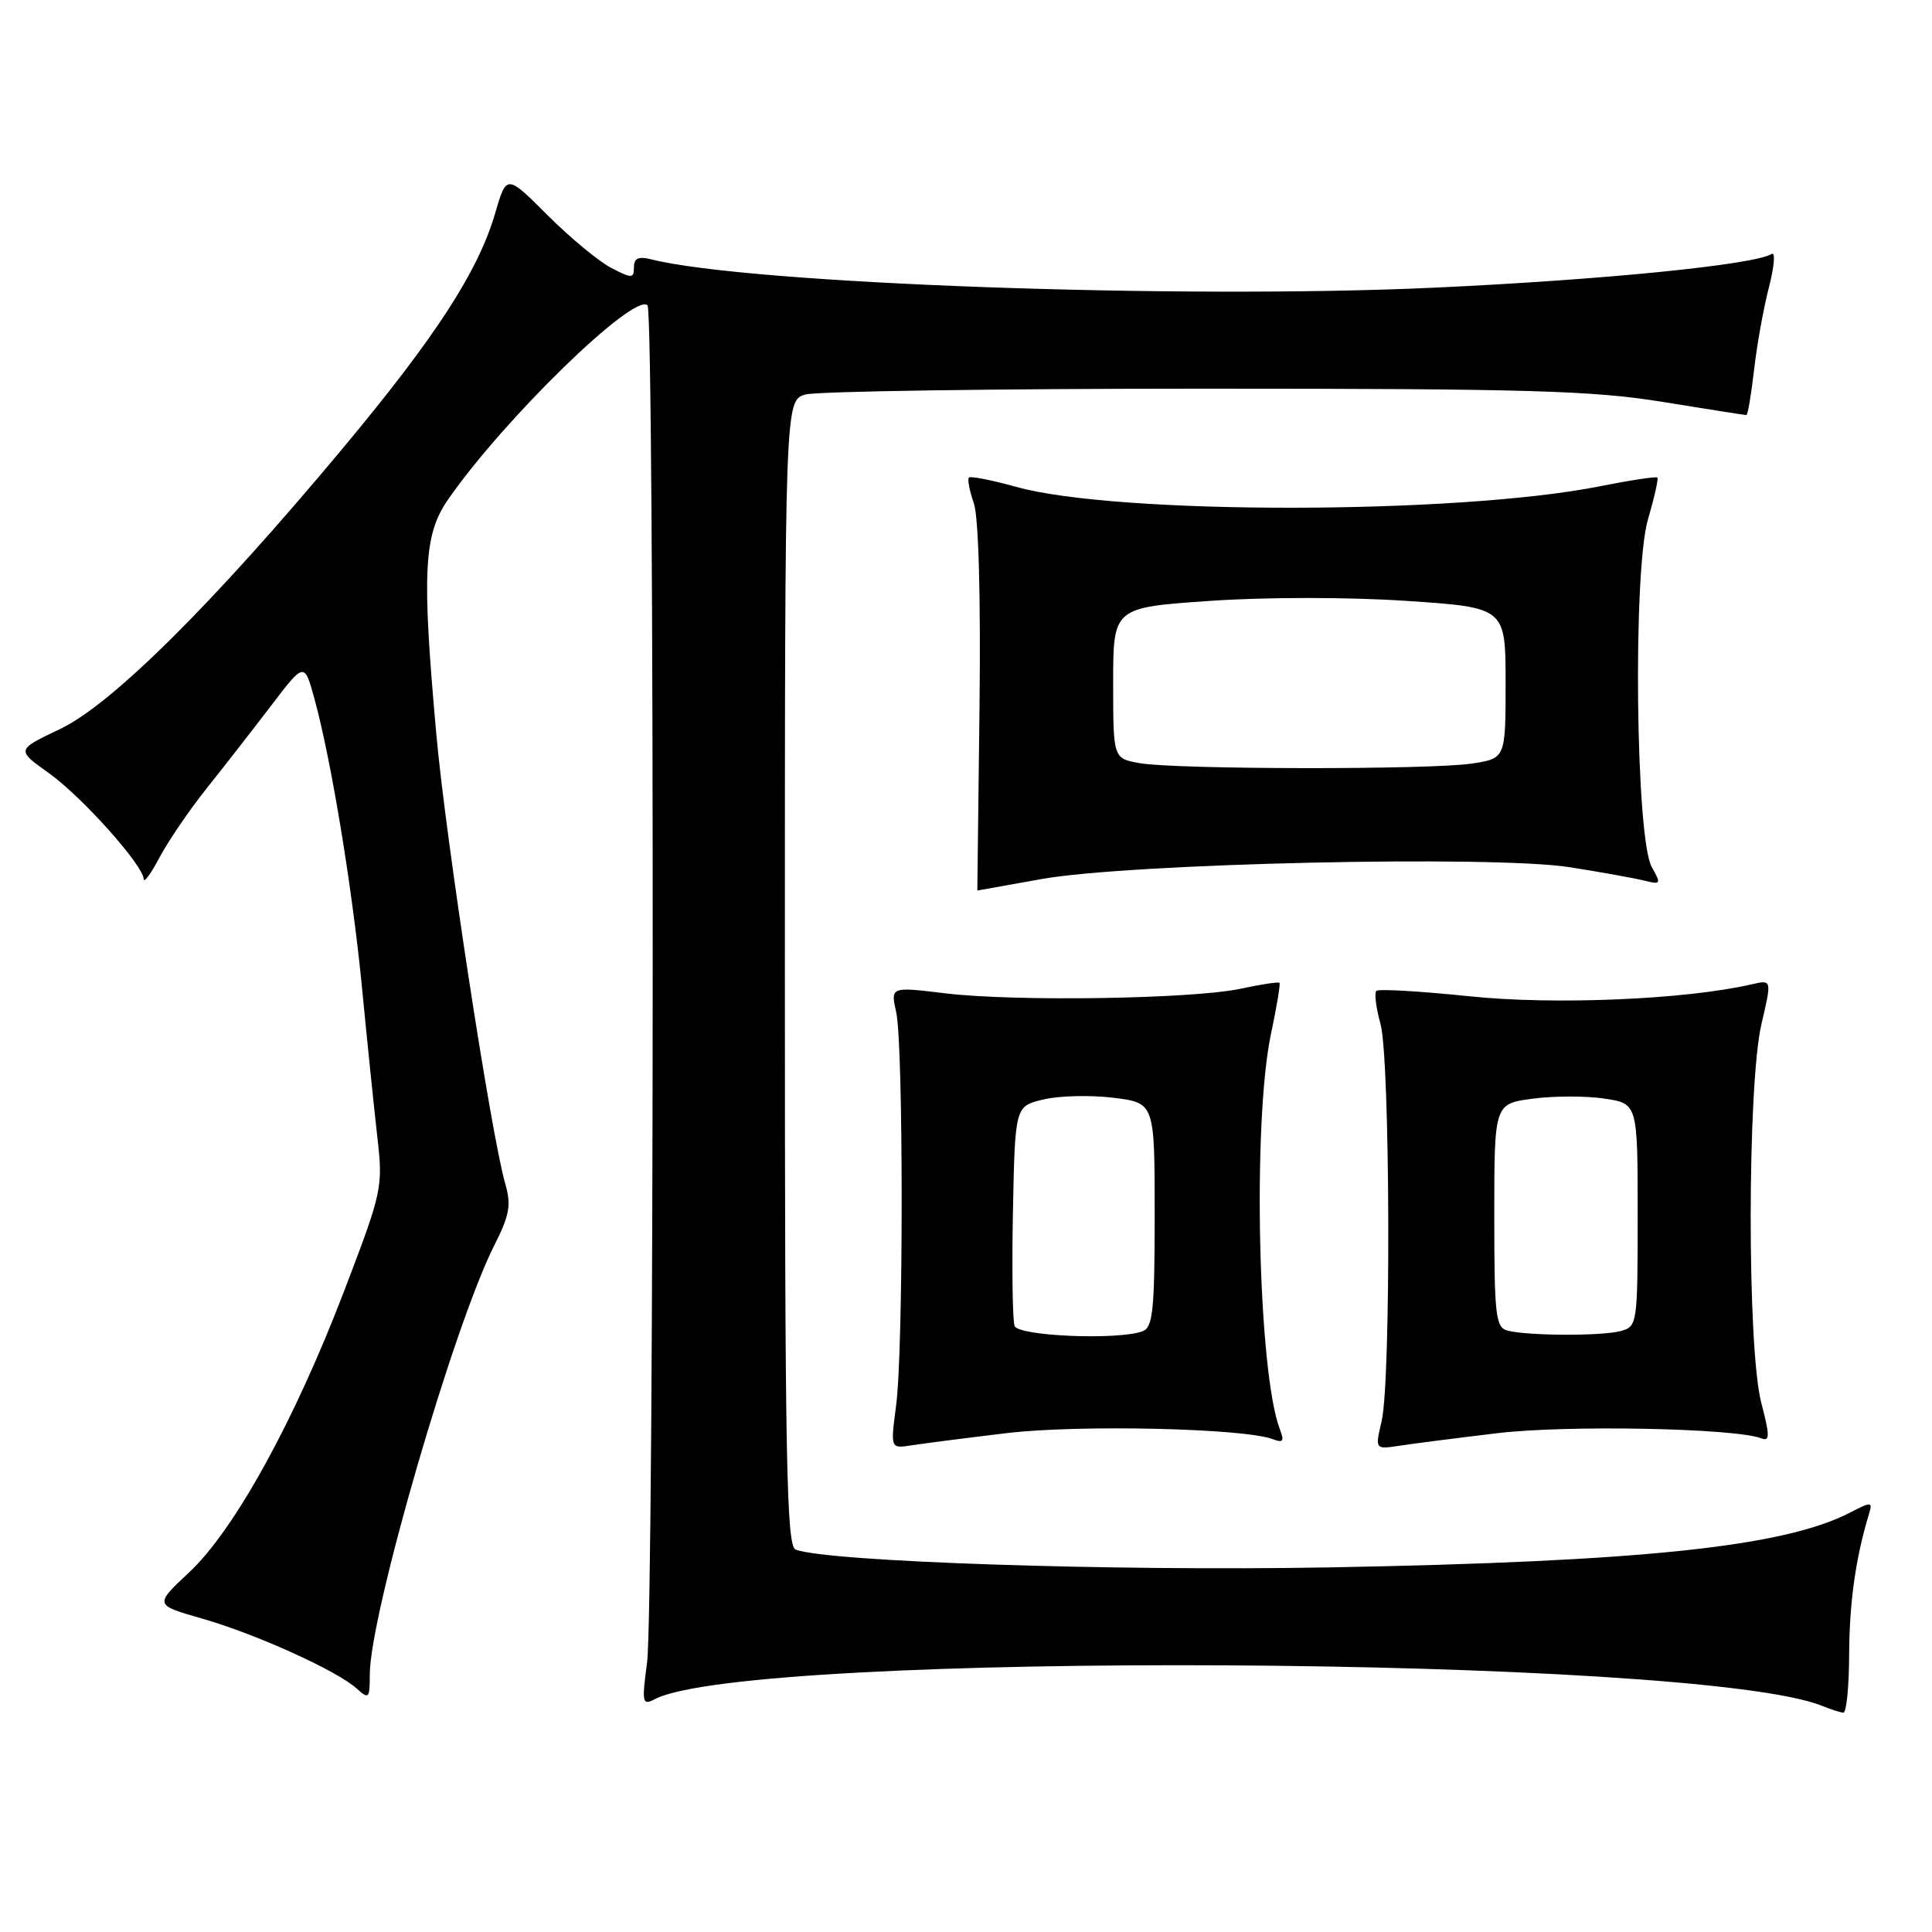 <?xml version="1.0" encoding="UTF-8" standalone="no"?>
<!DOCTYPE svg PUBLIC "-//W3C//DTD SVG 1.1//EN" "http://www.w3.org/Graphics/SVG/1.1/DTD/svg11.dtd" >
<svg xmlns="http://www.w3.org/2000/svg" xmlns:xlink="http://www.w3.org/1999/xlink" version="1.1" viewBox="0 0 256 256">
 <g >
 <path fill="currentColor"
d=" M 245.02 219.25 C 245.05 212.39 245.88 206.43 247.63 200.68 C 248.15 198.96 248.01 198.94 245.13 200.43 C 236.38 204.96 217.47 206.94 176.00 207.69 C 147.35 208.20 109.62 206.94 105.43 205.33 C 104.21 204.87 104.00 193.72 104.00 128.91 C 104.00 53.04 104.00 53.04 106.75 52.27 C 108.26 51.85 132.00 51.50 159.50 51.50 C 202.35 51.50 211.04 51.75 220.28 53.25 C 226.21 54.21 231.21 55.00 231.40 55.00 C 231.59 55.00 232.04 52.32 232.42 49.05 C 232.79 45.77 233.67 40.84 234.39 38.08 C 235.10 35.33 235.27 33.33 234.76 33.65 C 232.43 35.09 212.38 37.09 190.00 38.12 C 156.30 39.67 99.25 37.61 86.36 34.38 C 84.60 33.93 84.00 34.20 84.00 35.42 C 84.00 36.91 83.74 36.92 80.99 35.50 C 79.34 34.64 75.54 31.50 72.55 28.51 C 67.12 23.08 67.12 23.08 65.60 28.29 C 63.38 35.92 57.73 44.64 45.42 59.40 C 28.25 79.99 14.80 93.35 7.96 96.60 C 2.15 99.36 2.15 99.36 6.46 102.43 C 10.84 105.55 18.96 114.62 19.04 116.48 C 19.07 117.04 20.01 115.76 21.13 113.63 C 22.25 111.51 25.04 107.41 27.33 104.53 C 29.63 101.65 33.49 96.69 35.92 93.51 C 40.33 87.72 40.33 87.72 41.67 92.61 C 43.90 100.75 46.70 117.78 47.98 131.00 C 48.64 137.88 49.55 146.65 49.98 150.50 C 50.77 157.36 50.68 157.77 45.60 171.06 C 39.03 188.27 31.06 202.74 25.06 208.35 C 20.45 212.66 20.45 212.66 26.75 214.46 C 33.88 216.50 44.63 221.36 47.25 223.73 C 48.88 225.21 49.00 225.08 49.00 221.88 C 49.00 213.96 60.13 175.59 65.51 164.99 C 67.52 161.01 67.76 159.66 66.95 156.86 C 65.08 150.41 59.05 111.08 57.82 97.34 C 55.88 75.77 56.13 70.87 59.37 66.19 C 66.74 55.55 84.04 38.71 85.80 40.46 C 86.75 41.42 86.70 213.01 85.74 220.29 C 85.03 225.63 85.11 226.01 86.74 225.16 C 99.07 218.67 224.98 219.38 241.42 226.03 C 242.57 226.50 243.84 226.90 244.25 226.94 C 244.66 226.97 245.01 223.51 245.02 219.25 Z  M 133.36 189.90 C 142.90 188.75 164.88 189.25 168.66 190.70 C 170.01 191.22 170.20 190.96 169.60 189.42 C 166.69 181.88 165.94 148.72 168.41 137.00 C 169.17 133.43 169.68 130.38 169.54 130.23 C 169.40 130.08 167.09 130.43 164.40 131.01 C 158.01 132.37 134.50 132.74 125.25 131.62 C 118.00 130.74 118.00 130.74 118.75 134.12 C 119.72 138.53 119.72 178.83 118.74 186.23 C 117.99 191.95 117.99 191.95 120.74 191.52 C 122.26 191.28 127.94 190.55 133.36 189.90 Z  M 198.36 189.91 C 207.53 188.80 229.83 189.23 233.36 190.58 C 234.53 191.03 234.53 190.32 233.37 185.84 C 231.49 178.59 231.52 143.69 233.41 135.65 C 234.78 129.81 234.78 129.81 232.14 130.42 C 223.39 132.45 205.93 133.19 194.69 132.01 C 188.20 131.34 182.65 131.01 182.37 131.30 C 182.09 131.58 182.33 133.54 182.92 135.66 C 184.21 140.29 184.33 182.86 183.08 188.28 C 182.20 192.05 182.20 192.05 185.35 191.58 C 187.08 191.31 192.94 190.56 198.36 189.91 Z  M 138.00 116.48 C 149.72 114.39 197.86 113.31 208.00 114.91 C 212.12 115.56 216.56 116.36 217.86 116.68 C 220.09 117.24 220.14 117.14 218.87 114.89 C 216.73 111.11 216.35 75.72 218.36 68.84 C 219.21 65.94 219.77 63.44 219.61 63.28 C 219.45 63.11 215.98 63.64 211.91 64.45 C 193.02 68.19 147.96 68.23 134.64 64.51 C 131.42 63.62 128.61 63.06 128.39 63.28 C 128.17 63.50 128.46 65.02 129.03 66.66 C 129.67 68.50 129.96 78.89 129.79 93.82 C 129.63 107.12 129.50 118.00 129.50 118.00 C 129.50 118.00 133.32 117.32 138.00 116.48 Z  M 134.44 175.70 C 134.17 174.99 134.07 168.14 134.22 160.49 C 134.50 146.57 134.50 146.57 138.29 145.68 C 140.38 145.18 144.54 145.09 147.54 145.46 C 153.00 146.14 153.00 146.14 153.00 160.96 C 153.00 173.56 152.76 175.88 151.42 176.39 C 148.26 177.60 134.96 177.06 134.44 175.70 Z  M 199.75 176.31 C 198.18 175.90 198.00 174.31 198.00 161.06 C 198.00 146.26 198.00 146.26 203.09 145.58 C 205.90 145.21 210.17 145.20 212.59 145.57 C 217.00 146.23 217.00 146.23 217.00 161.00 C 217.00 175.47 216.95 175.78 214.75 176.37 C 212.22 177.05 202.42 177.01 199.75 176.31 Z  M 151.00 101.12 C 147.50 100.50 147.50 100.50 147.50 90.50 C 147.50 80.50 147.50 80.50 160.34 79.62 C 167.72 79.11 178.76 79.11 186.34 79.62 C 199.50 80.50 199.50 80.50 199.50 90.50 C 199.50 100.50 199.50 100.50 195.00 101.18 C 189.45 102.01 155.80 101.97 151.00 101.12 Z "/>
</g>
</svg>